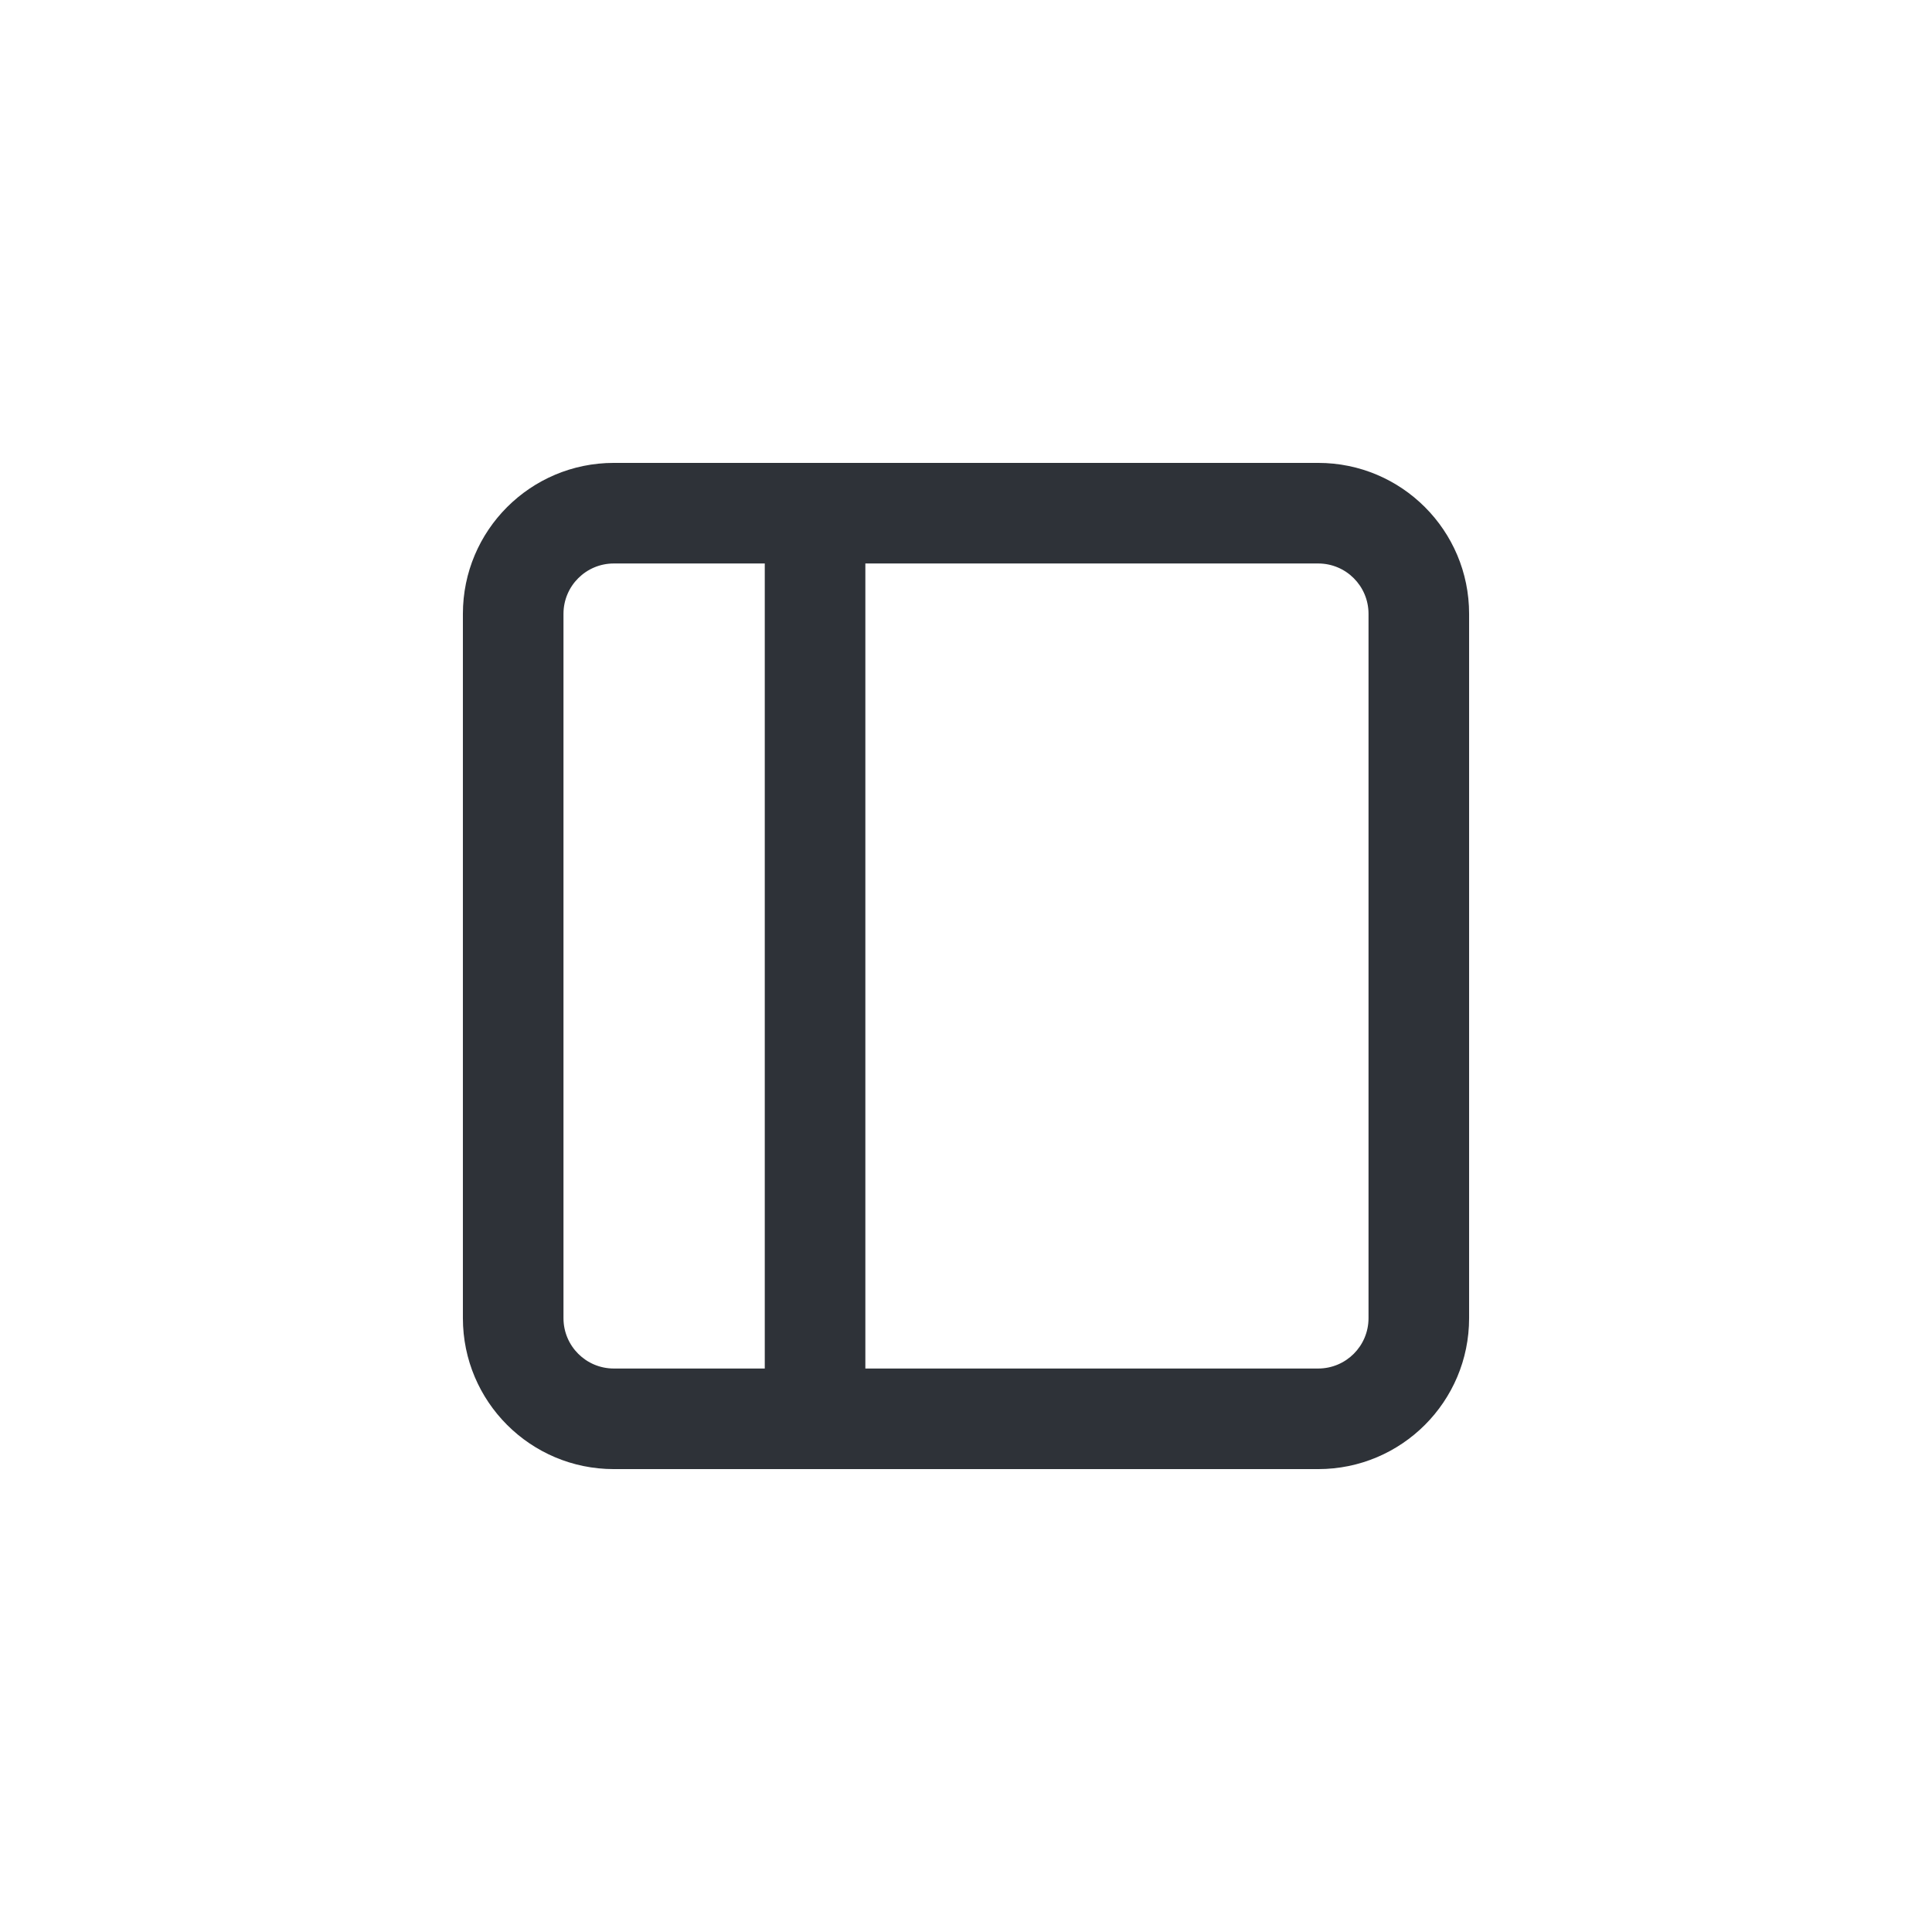<svg width="32" height="32" viewBox="0 0 32 32" fill="none" xmlns="http://www.w3.org/2000/svg">
<path fill-rule="evenodd" clip-rule="evenodd" d="M10.167 24.333C8.786 24.333 7.667 23.214 7.667 21.833V10.167C7.667 8.786 8.786 7.667 10.167 7.667H21.833C23.214 7.667 24.333 8.786 24.333 10.167V21.833C24.333 23.214 23.214 24.333 21.833 24.333H10.167ZM9.333 10.167C9.333 9.706 9.706 9.333 10.167 9.333H12.667V22.667H10.167C9.706 22.667 9.333 22.294 9.333 21.833V10.167ZM14.333 22.667V9.333H21.833C22.294 9.333 22.667 9.706 22.667 10.167V21.833C22.667 22.294 22.294 22.667 21.833 22.667H14.333Z" fill="#2E3238"/>
</svg>
